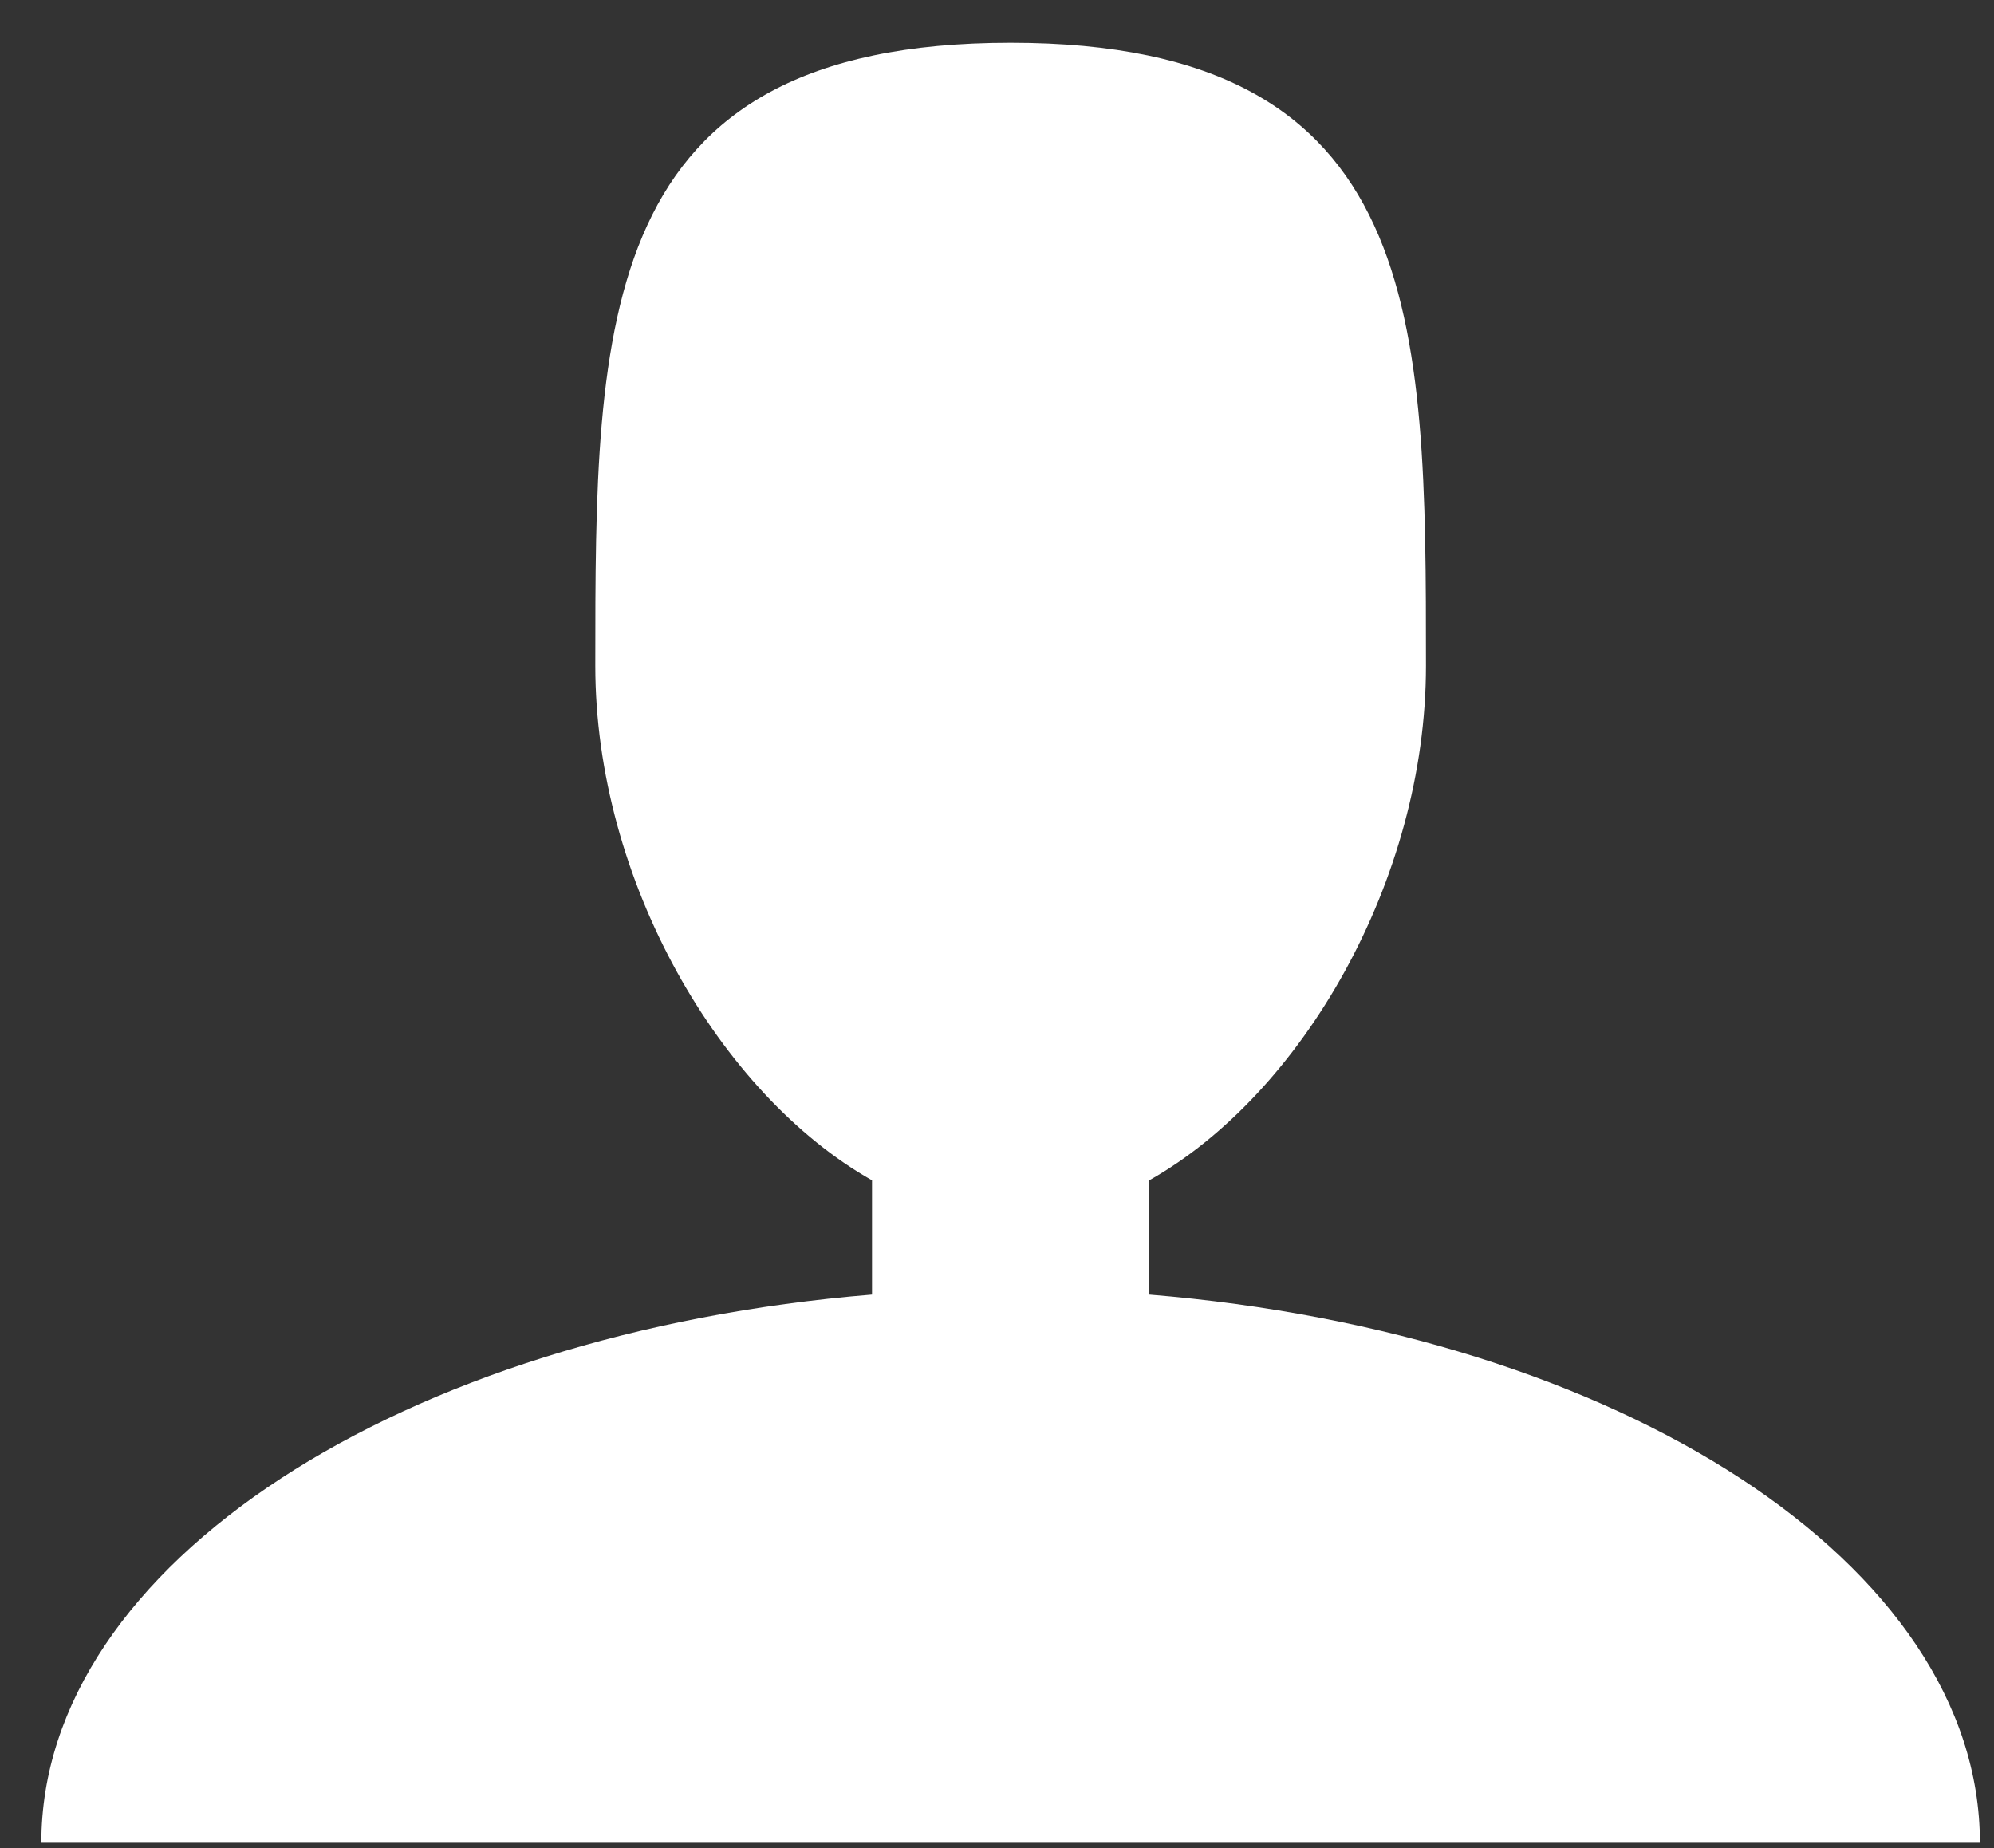 <?xml version="1.0" encoding="utf-8"?>
<!-- Generator: Adobe Illustrator 23.0.1, SVG Export Plug-In . SVG Version: 6.00 Build 0)  -->
<svg version="1.1" id="Camada_1" xmlns="http://www.w3.org/2000/svg" xmlns:xlink="http://www.w3.org/1999/xlink" x="0px" y="0px"
	 viewBox="0 0 41 38" style="enable-background:new 0 0 41 38;" xml:space="preserve">
<rect x="0" y="0" width="41" height="38" fill="#333333" stroke="none"/>
<style type="text/css">
	.st0{fill:#FFFFFF;}
</style>
<path class="st0" d="M23.63,26.62v-2.35c3.14-1.77,5.69-6.17,5.69-10.58c0-7.08,0-12.81-8.54-12.81s-8.54,5.74-8.54,12.81
	c0,4.41,2.56,8.81,5.69,10.58v2.35C8.28,27.41,0.85,32.16,0.85,37.89h39.86C40.71,32.16,33.29,27.41,23.63,26.62z"/>
</svg>

